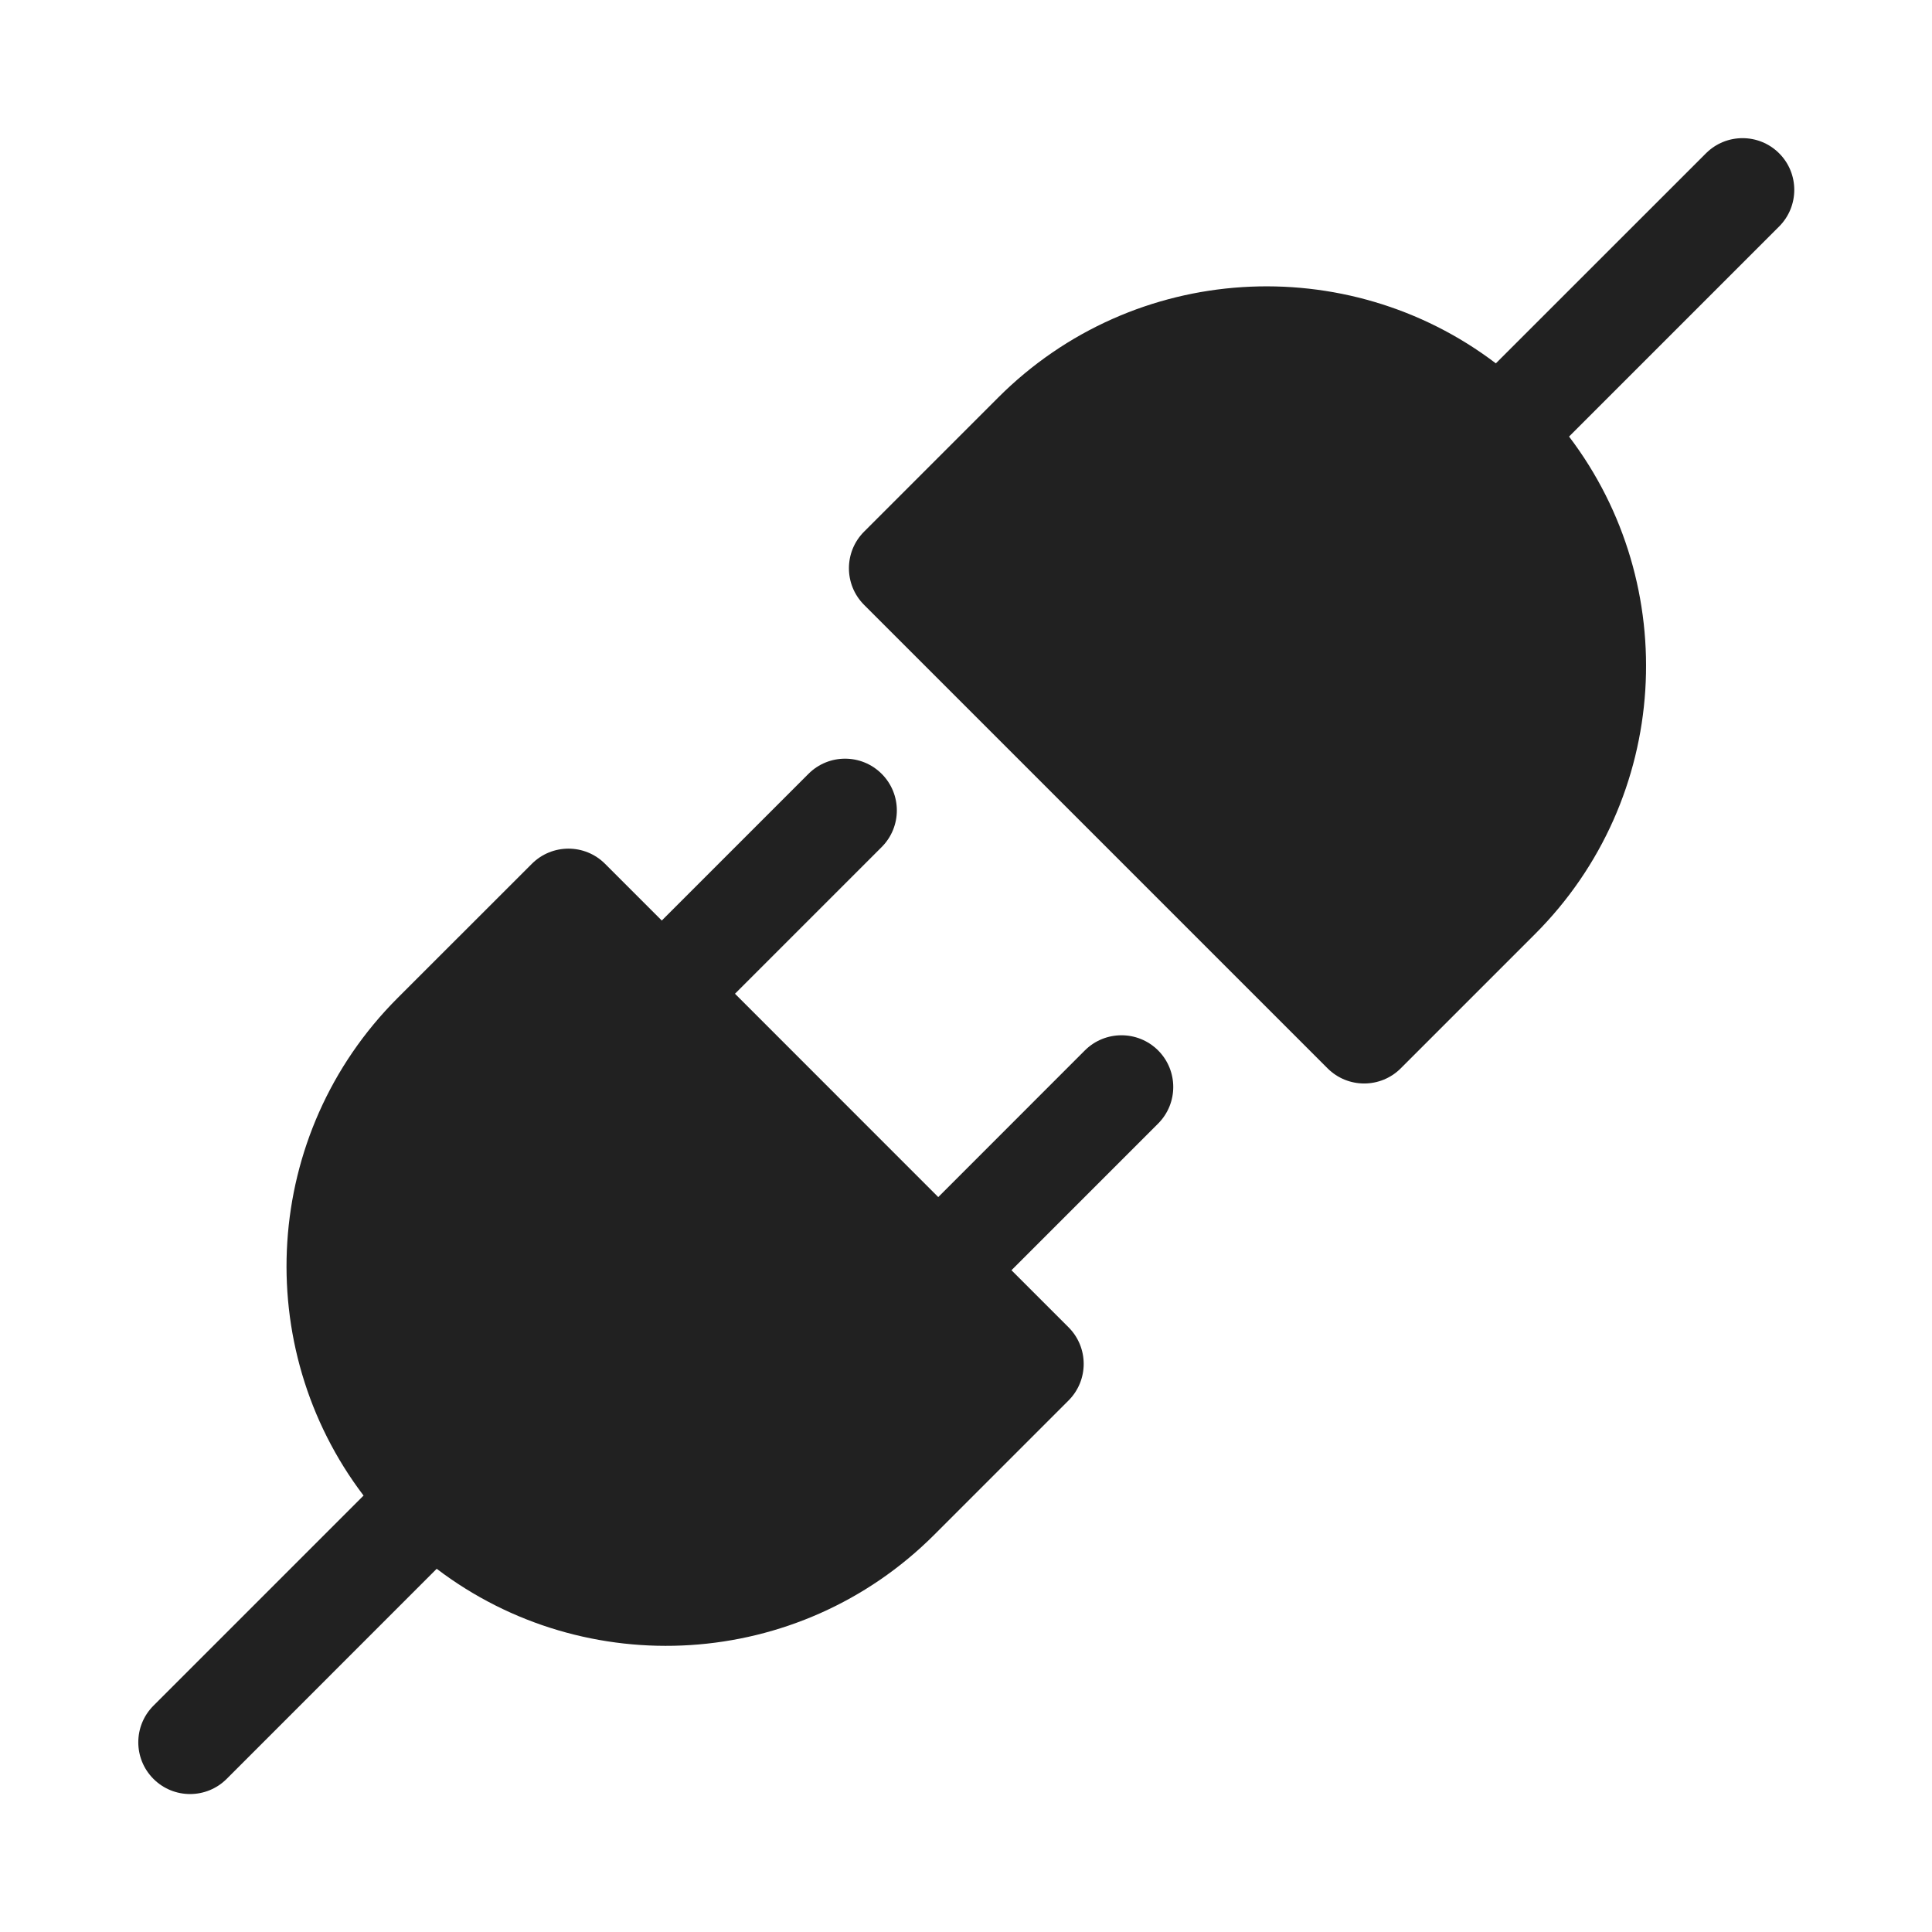<svg width="28" height="28" viewBox="0 0 28 28" fill="none" xmlns="http://www.w3.org/2000/svg">
<path d="M22.74 6.327C24.378 8.483 24.213 11.571 22.245 13.539L20.301 15.483C20.008 15.776 19.533 15.776 19.24 15.483L12.523 8.766C12.23 8.473 12.23 7.998 12.523 7.705L14.467 5.761C16.435 3.793 19.524 3.628 21.679 5.266L24.724 2.222C25.017 1.929 25.492 1.929 25.785 2.222C26.077 2.514 26.077 2.989 25.785 3.282L22.74 6.327Z" fill="#212121"/>
<path d="M12.778 12.276C13.071 11.983 13.071 11.508 12.778 11.215C12.485 10.922 12.01 10.922 11.717 11.215L9.591 13.341L8.769 12.519C8.476 12.226 8.001 12.226 7.708 12.519L5.763 14.463C3.795 16.431 3.631 19.52 5.269 21.675L2.224 24.72C1.931 25.013 1.931 25.488 2.224 25.781C2.517 26.074 2.992 26.074 3.285 25.781L6.329 22.736C8.485 24.375 11.573 24.21 13.541 22.242L15.486 20.297C15.779 20.004 15.779 19.529 15.486 19.236L14.659 18.409L16.784 16.284C17.077 15.991 17.077 15.516 16.784 15.223C16.491 14.931 16.016 14.931 15.723 15.223L13.598 17.349L10.652 14.402L12.778 12.276Z" fill="#212121"/>
</svg>
